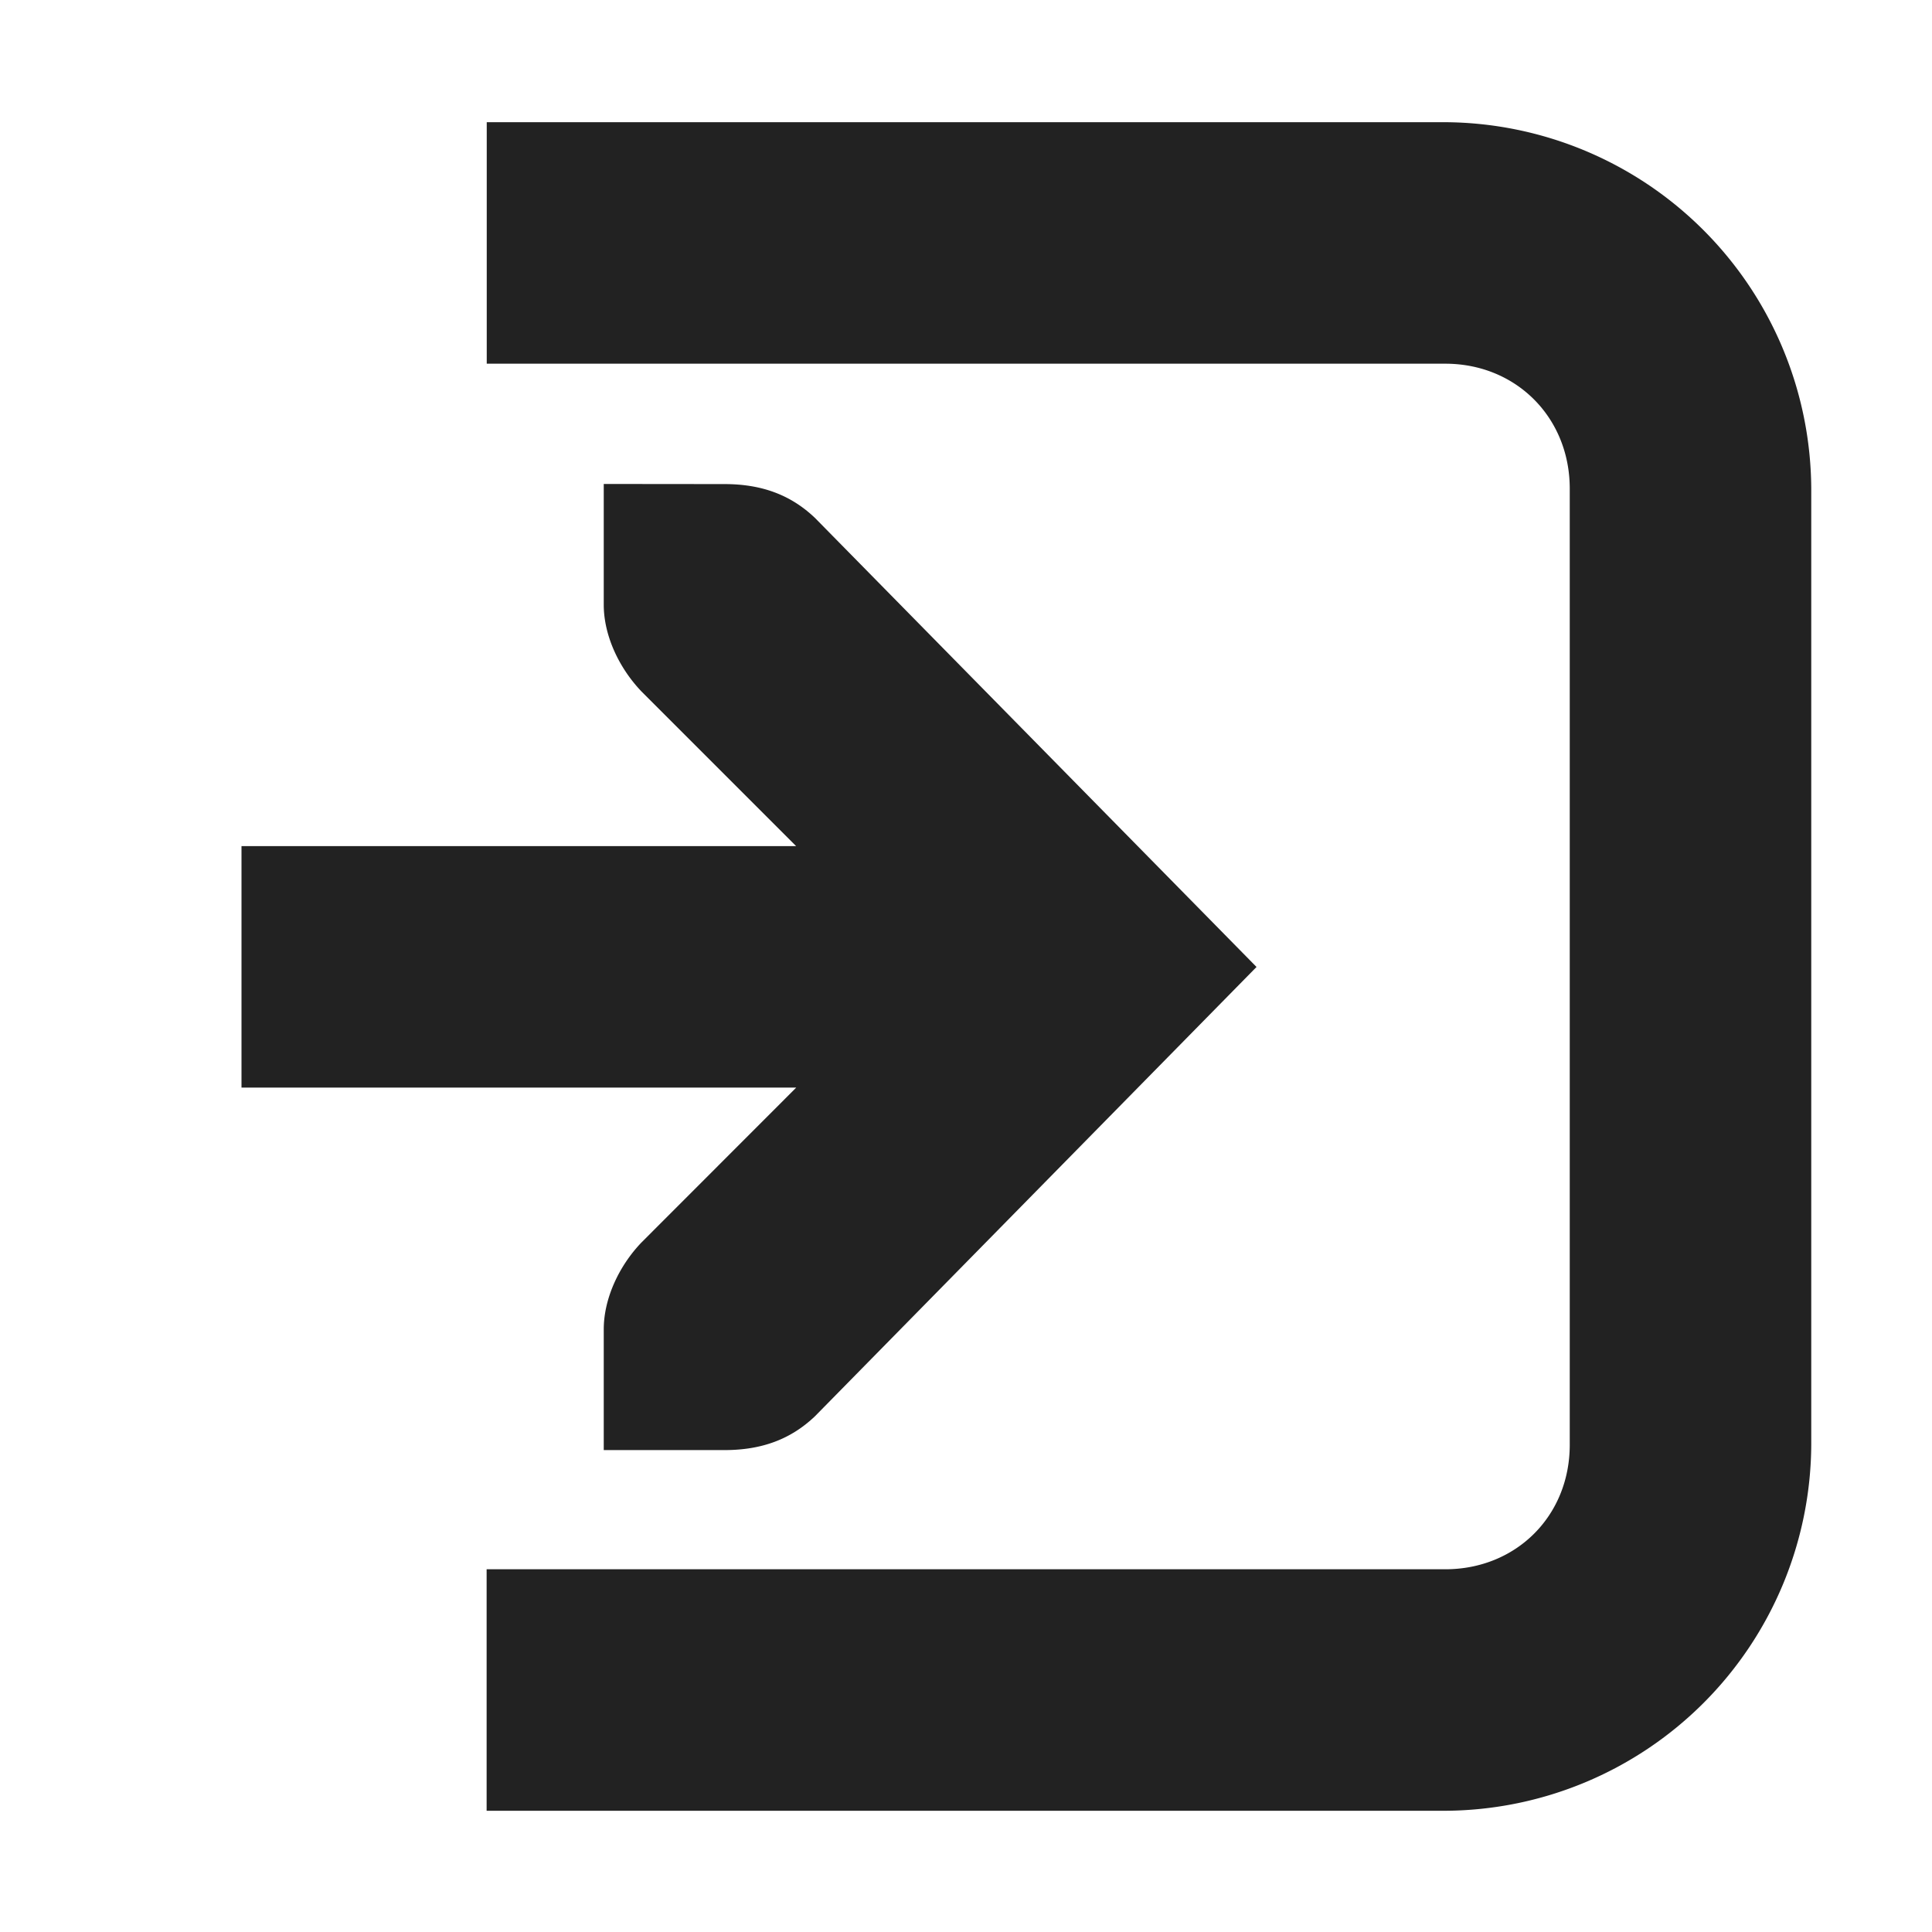 <svg xmlns="http://www.w3.org/2000/svg" width="16" height="16"><path fill="#222" d="M4.031 1.012v2h7.938c.586 0 1.031.445 1.031 1.035v7.918c0 .59-.445 1.031-1.031 1.031H4.03v2h7.938A3.047 3.047 0 0 0 15 11.965V4.047a3.05 3.05 0 0 0-3.031-3.035zM5 4.008v1c0 .258.129.527.313.719l1.28 1.28H2v2h4.594L5.312 10.29c-.183.191-.312.461-.312.719v1h1c.309 0 .55-.09.75-.281l3.656-3.72L6.75 4.29c-.2-.191-.441-.281-.75-.281zm0 0"/></svg>